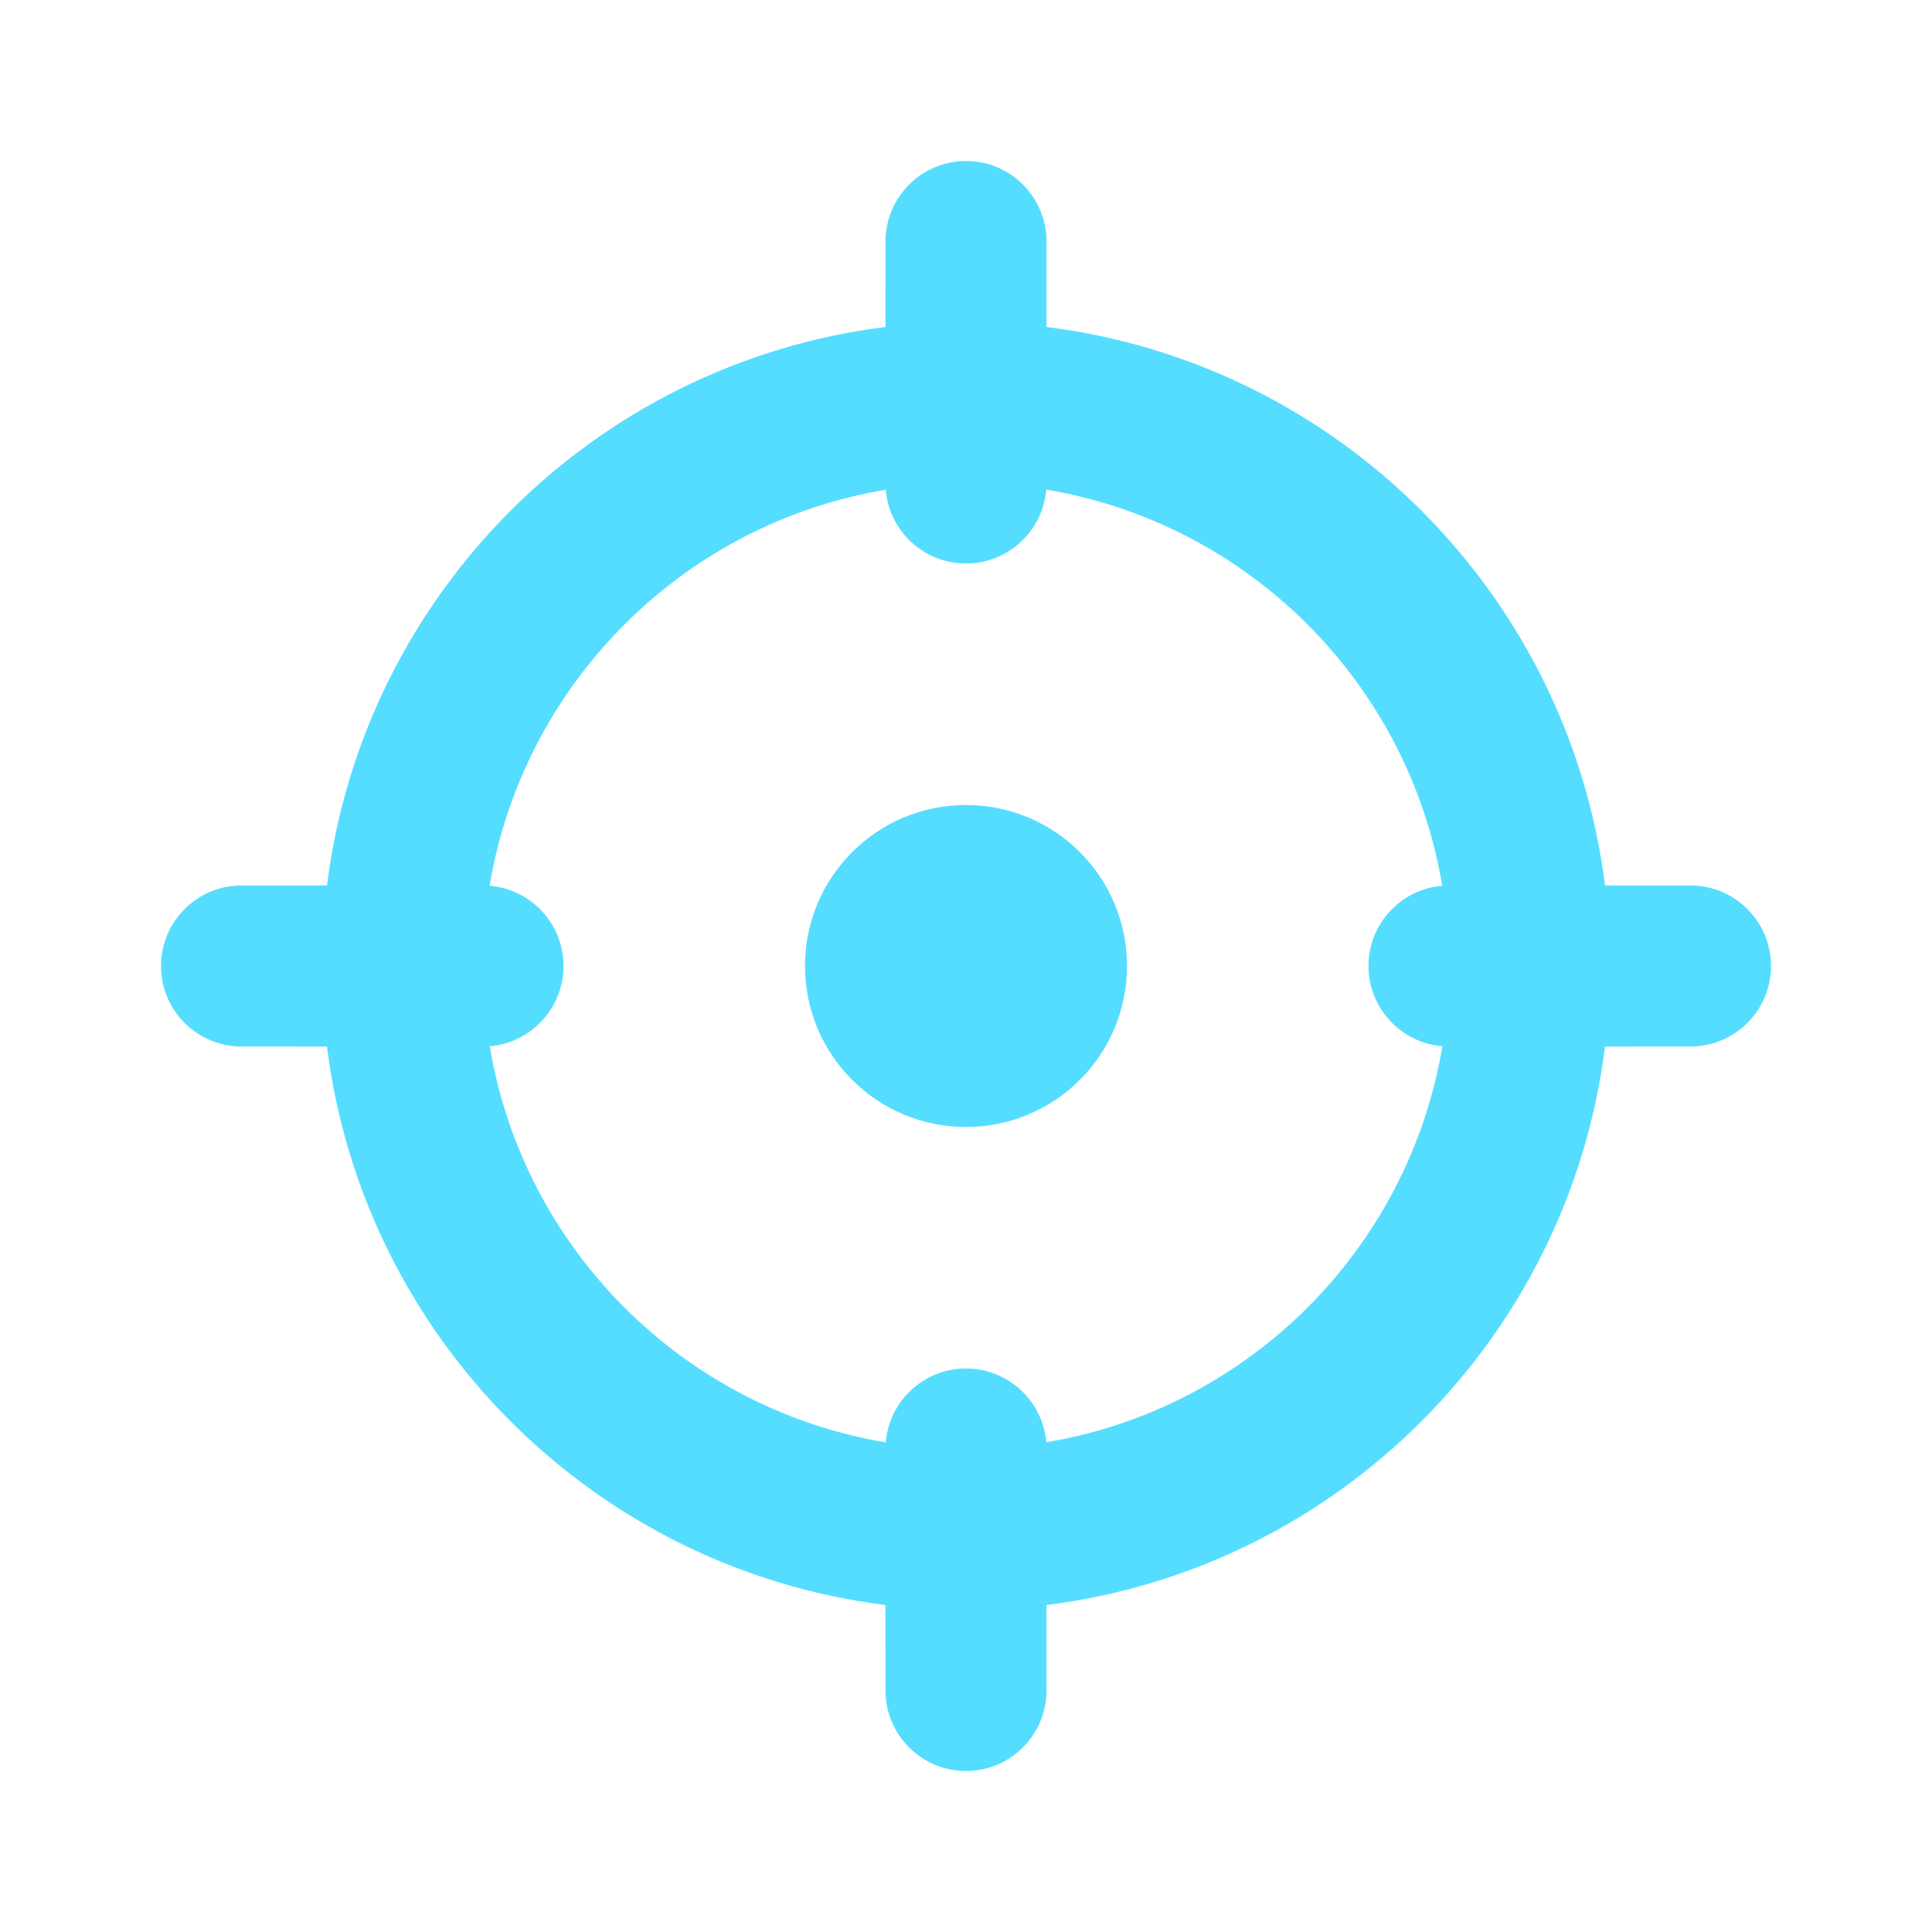 <?xml version="1.0" encoding="UTF-8" standalone="no"?>
<svg
   xmlns:dc="http://purl.org/dc/elements/1.1/"
   xmlns:cc="http://creativecommons.org/ns#"
   xmlns:rdf="http://www.w3.org/1999/02/22-rdf-syntax-ns#"
   xmlns:svg="http://www.w3.org/2000/svg"
   xmlns="http://www.w3.org/2000/svg"
   xmlns:sodipodi="http://sodipodi.sourceforge.net/DTD/sodipodi-0.dtd"
   xmlns:inkscape="http://www.inkscape.org/namespaces/inkscape"
   width="24px"
   height="24px"
   viewBox="0 0 24 24"
   version="1.1"
   id="svg191"
   sodipodi:docname="my-location-hover.svg"
   inkscape:version="0.92.4 (f8dce91, 2019-08-02)">
  <defs
     id="defs195" />
  <sodipodi:namedview
     pagecolor="#ffffff"
     bordercolor="#666666"
     borderopacity="1"
     objecttolerance="10"
     gridtolerance="10"
     guidetolerance="10"
     inkscape:pageopacity="0"
     inkscape:pageshadow="2"
     inkscape:window-width="1920"
     inkscape:window-height="1052"
     id="namedview193"
     showgrid="false"
     inkscape:zoom="9.8333333"
     inkscape:cx="11.898305"
     inkscape:cy="12"
     inkscape:window-x="1920"
     inkscape:window-y="0"
     inkscape:window-maximized="1"
     inkscape:current-layer="svg191" />
  <!-- Generator: Sketch 61 (89581) - https://sketch.com -->
  <title
     id="title185">my-location</title>
  <desc
     id="desc187">Created with Sketch.</desc>
  <g
     id="my-location"
     stroke="none"
     stroke-width="1"
     fill="none"
     fill-rule="evenodd"
     style="fill:#55ddff">
    <path
       d="M12,2 C12.552,2 13,2.448 13,3 L13,4.062 C16.619,4.513 19.487,7.381 19.938,11 L21,11 C21.552,11 22,11.448 22,12 C22,12.552 21.552,13 21,13 L19.938,13.001 C19.486,16.619 16.618,19.487 13,19.938 L13,21 C13,21.552 12.552,22 12,22 C11.448,22 11,21.552 11,21 L10.999,19.938 C7.381,19.486 4.514,16.619 4.062,13.001 L3,13 C2.448,13 2,12.552 2,12 C2,11.448 2.448,11 3,11 L4.062,11 C4.513,7.382 7.381,4.514 10.999,4.062 L11,3 C11,2.448 11.448,2 12,2 Z M12.996,6.082 L13,6 C13,6.552 12.552,7 12,7 C11.476,7 11.046,6.597 11.003,6.084 C8.488,6.503 6.503,8.488 6.082,11.004 L6,11 C6.552,11 7,11.448 7,12 C7,12.524 6.597,12.954 6.084,12.997 C6.503,15.512 8.488,17.497 11.004,17.918 L11,18 C11,17.448 11.448,17 12,17 C12.524,17 12.954,17.403 12.997,17.916 C15.512,17.497 17.497,15.512 17.918,12.996 L18,13 C17.448,13 17,12.552 17,12 C17,11.476 17.403,11.046 17.916,11.003 C17.497,8.488 15.512,6.503 12.996,6.082 Z M12,10 C13.105,10 14,10.895 14,12 C14,13.105 13.105,14 12,14 C10.895,14 10,13.105 10,12 C10,10.895 10.895,10 12,10 Z"
       id="Combined-Shape"
       fill="#000000"
       fill-rule="nonzero"
       style="fill:#55ddff" />
  </g>
</svg>
